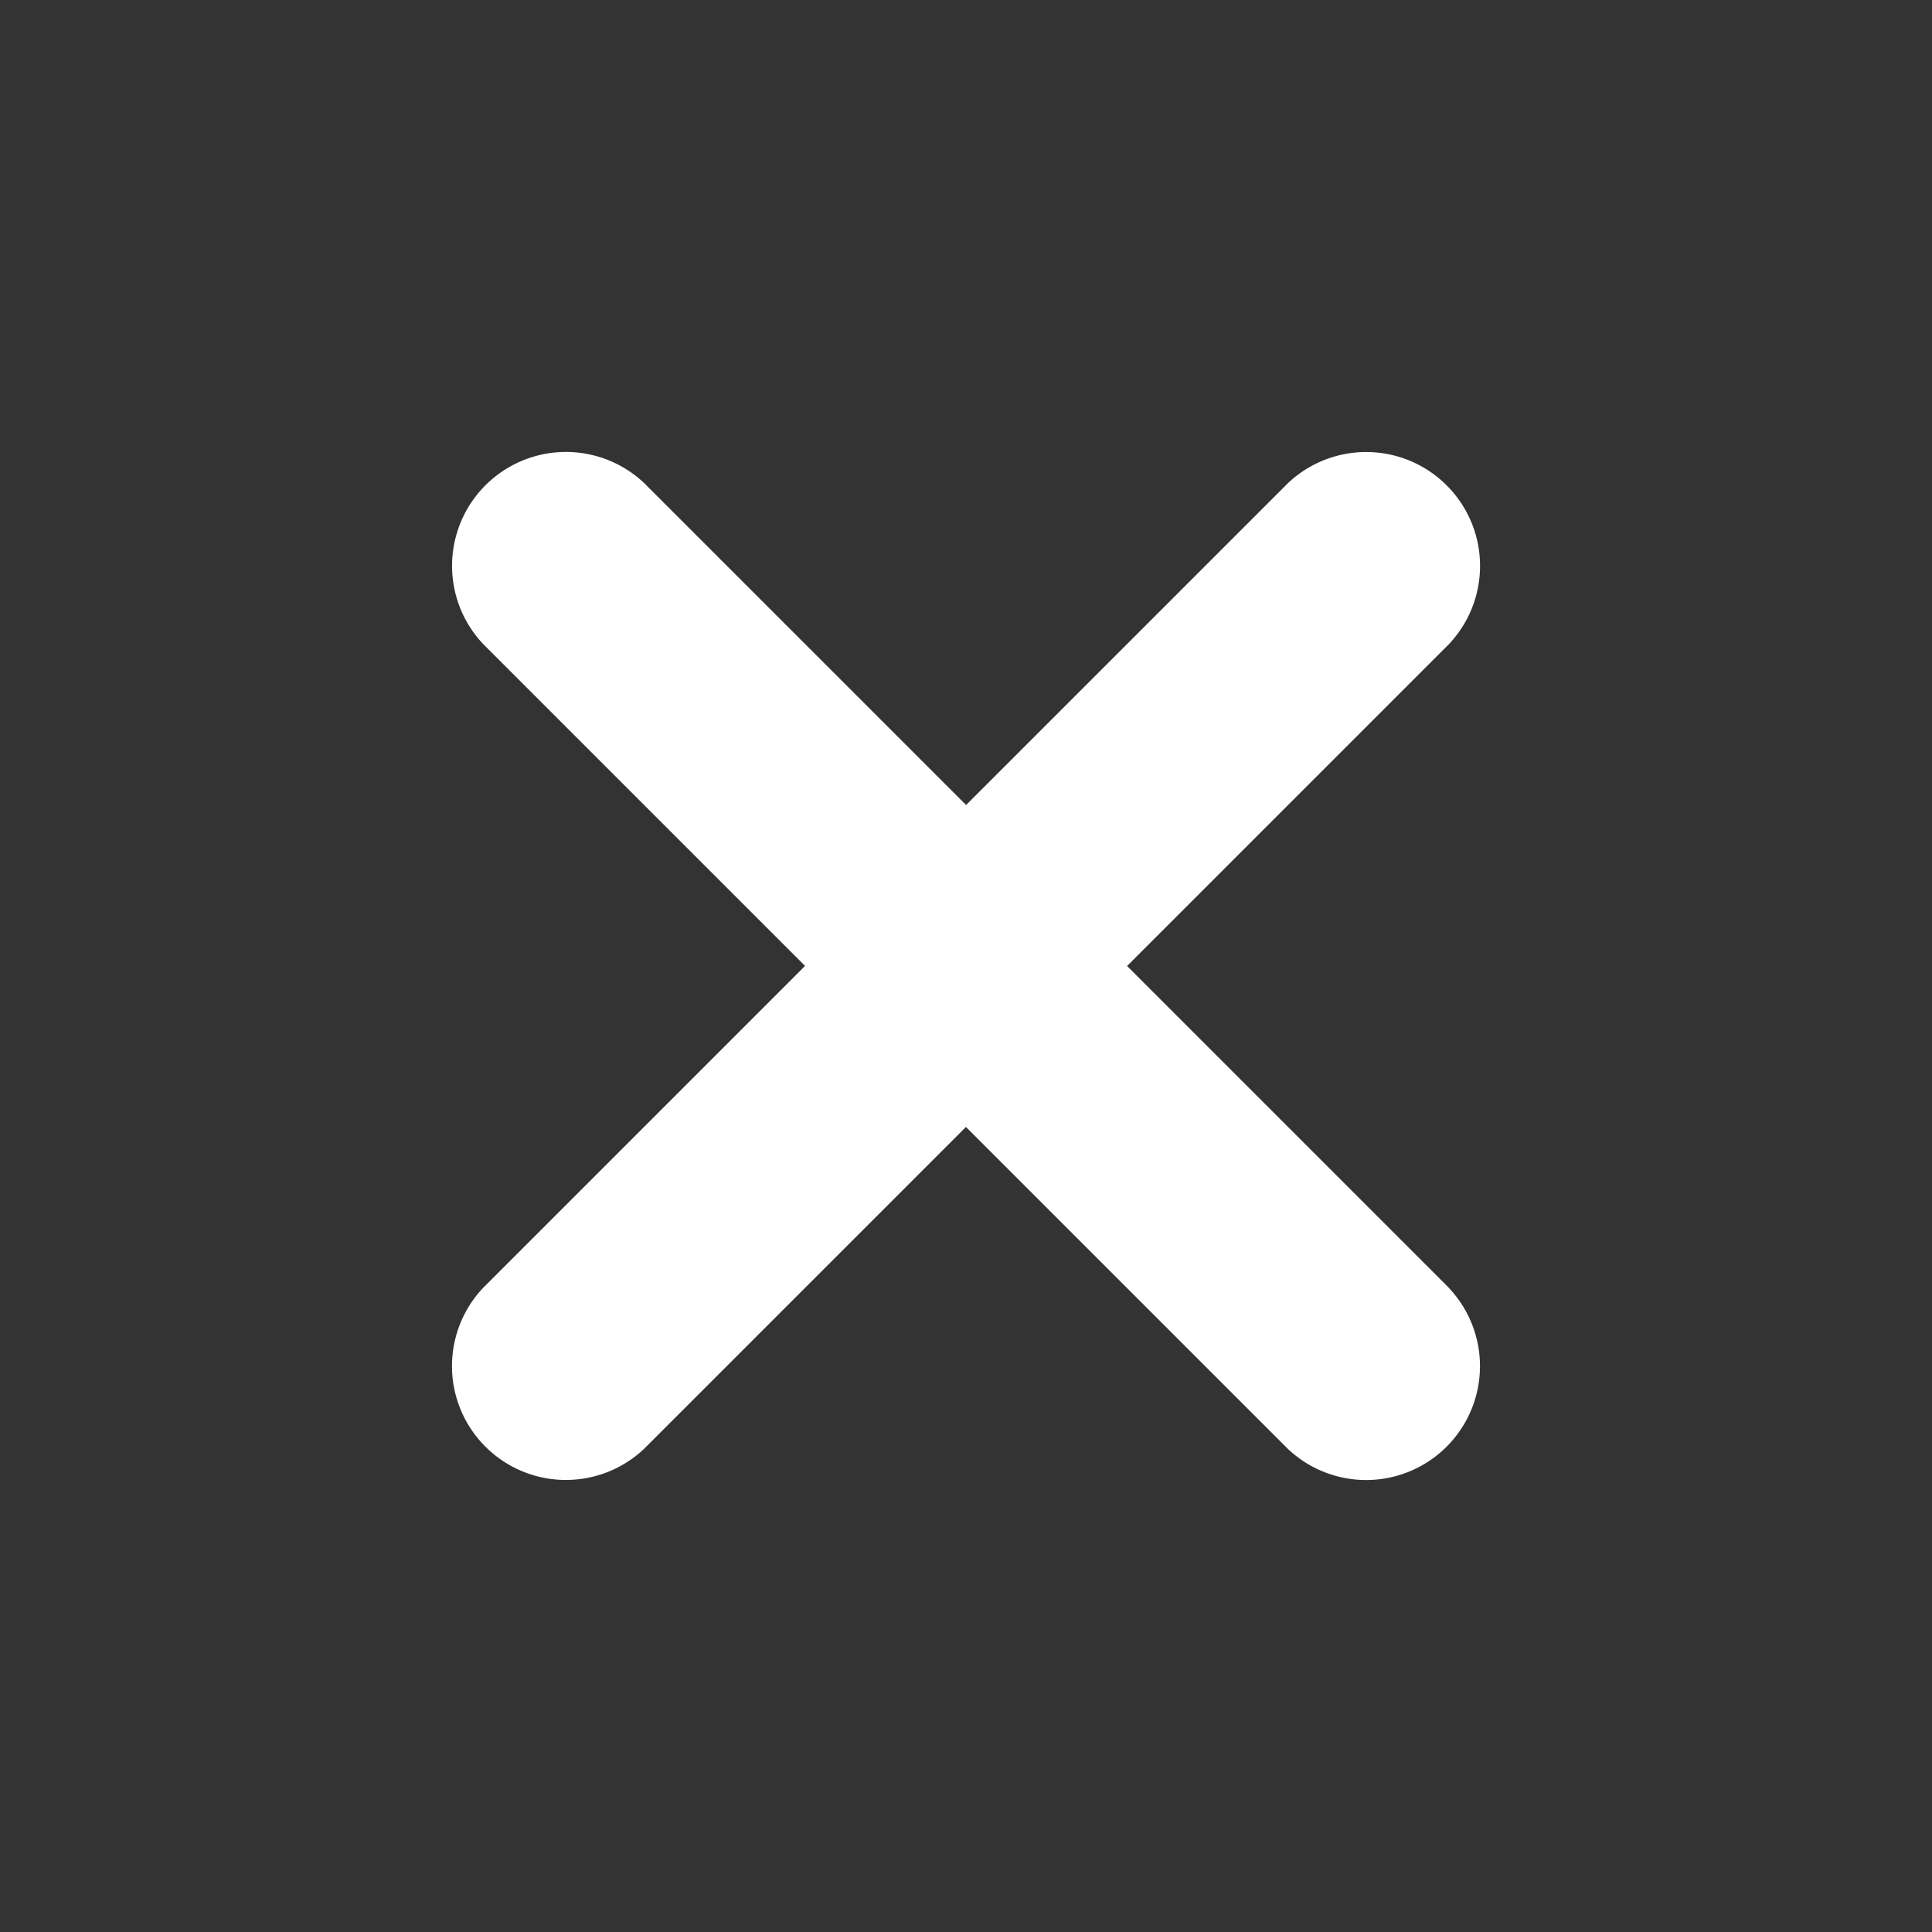 <svg xmlns="http://www.w3.org/2000/svg" width="19.799" height="19.799" viewBox="0 0 19.799 19.799">
    <rect x="0" y="0" width="19.799" height="19.799" fill="#333333" stroke="none"/>
    <path id="prefix__Path_1972" fill="#fff" d="M12.833 5.833H8.167V1.167a1.167 1.167 0 0 0-2.333 0v4.666H1.167a1.167 1.167 0 0 0 0 2.333h4.666v4.667a1.167 1.167 0 0 0 2.333 0V8.167h4.667a1.167 1.167 0 0 0 0-2.333z" data-name="Path 1972" transform="rotate(45 4.95 11.95)"/>
</svg>
